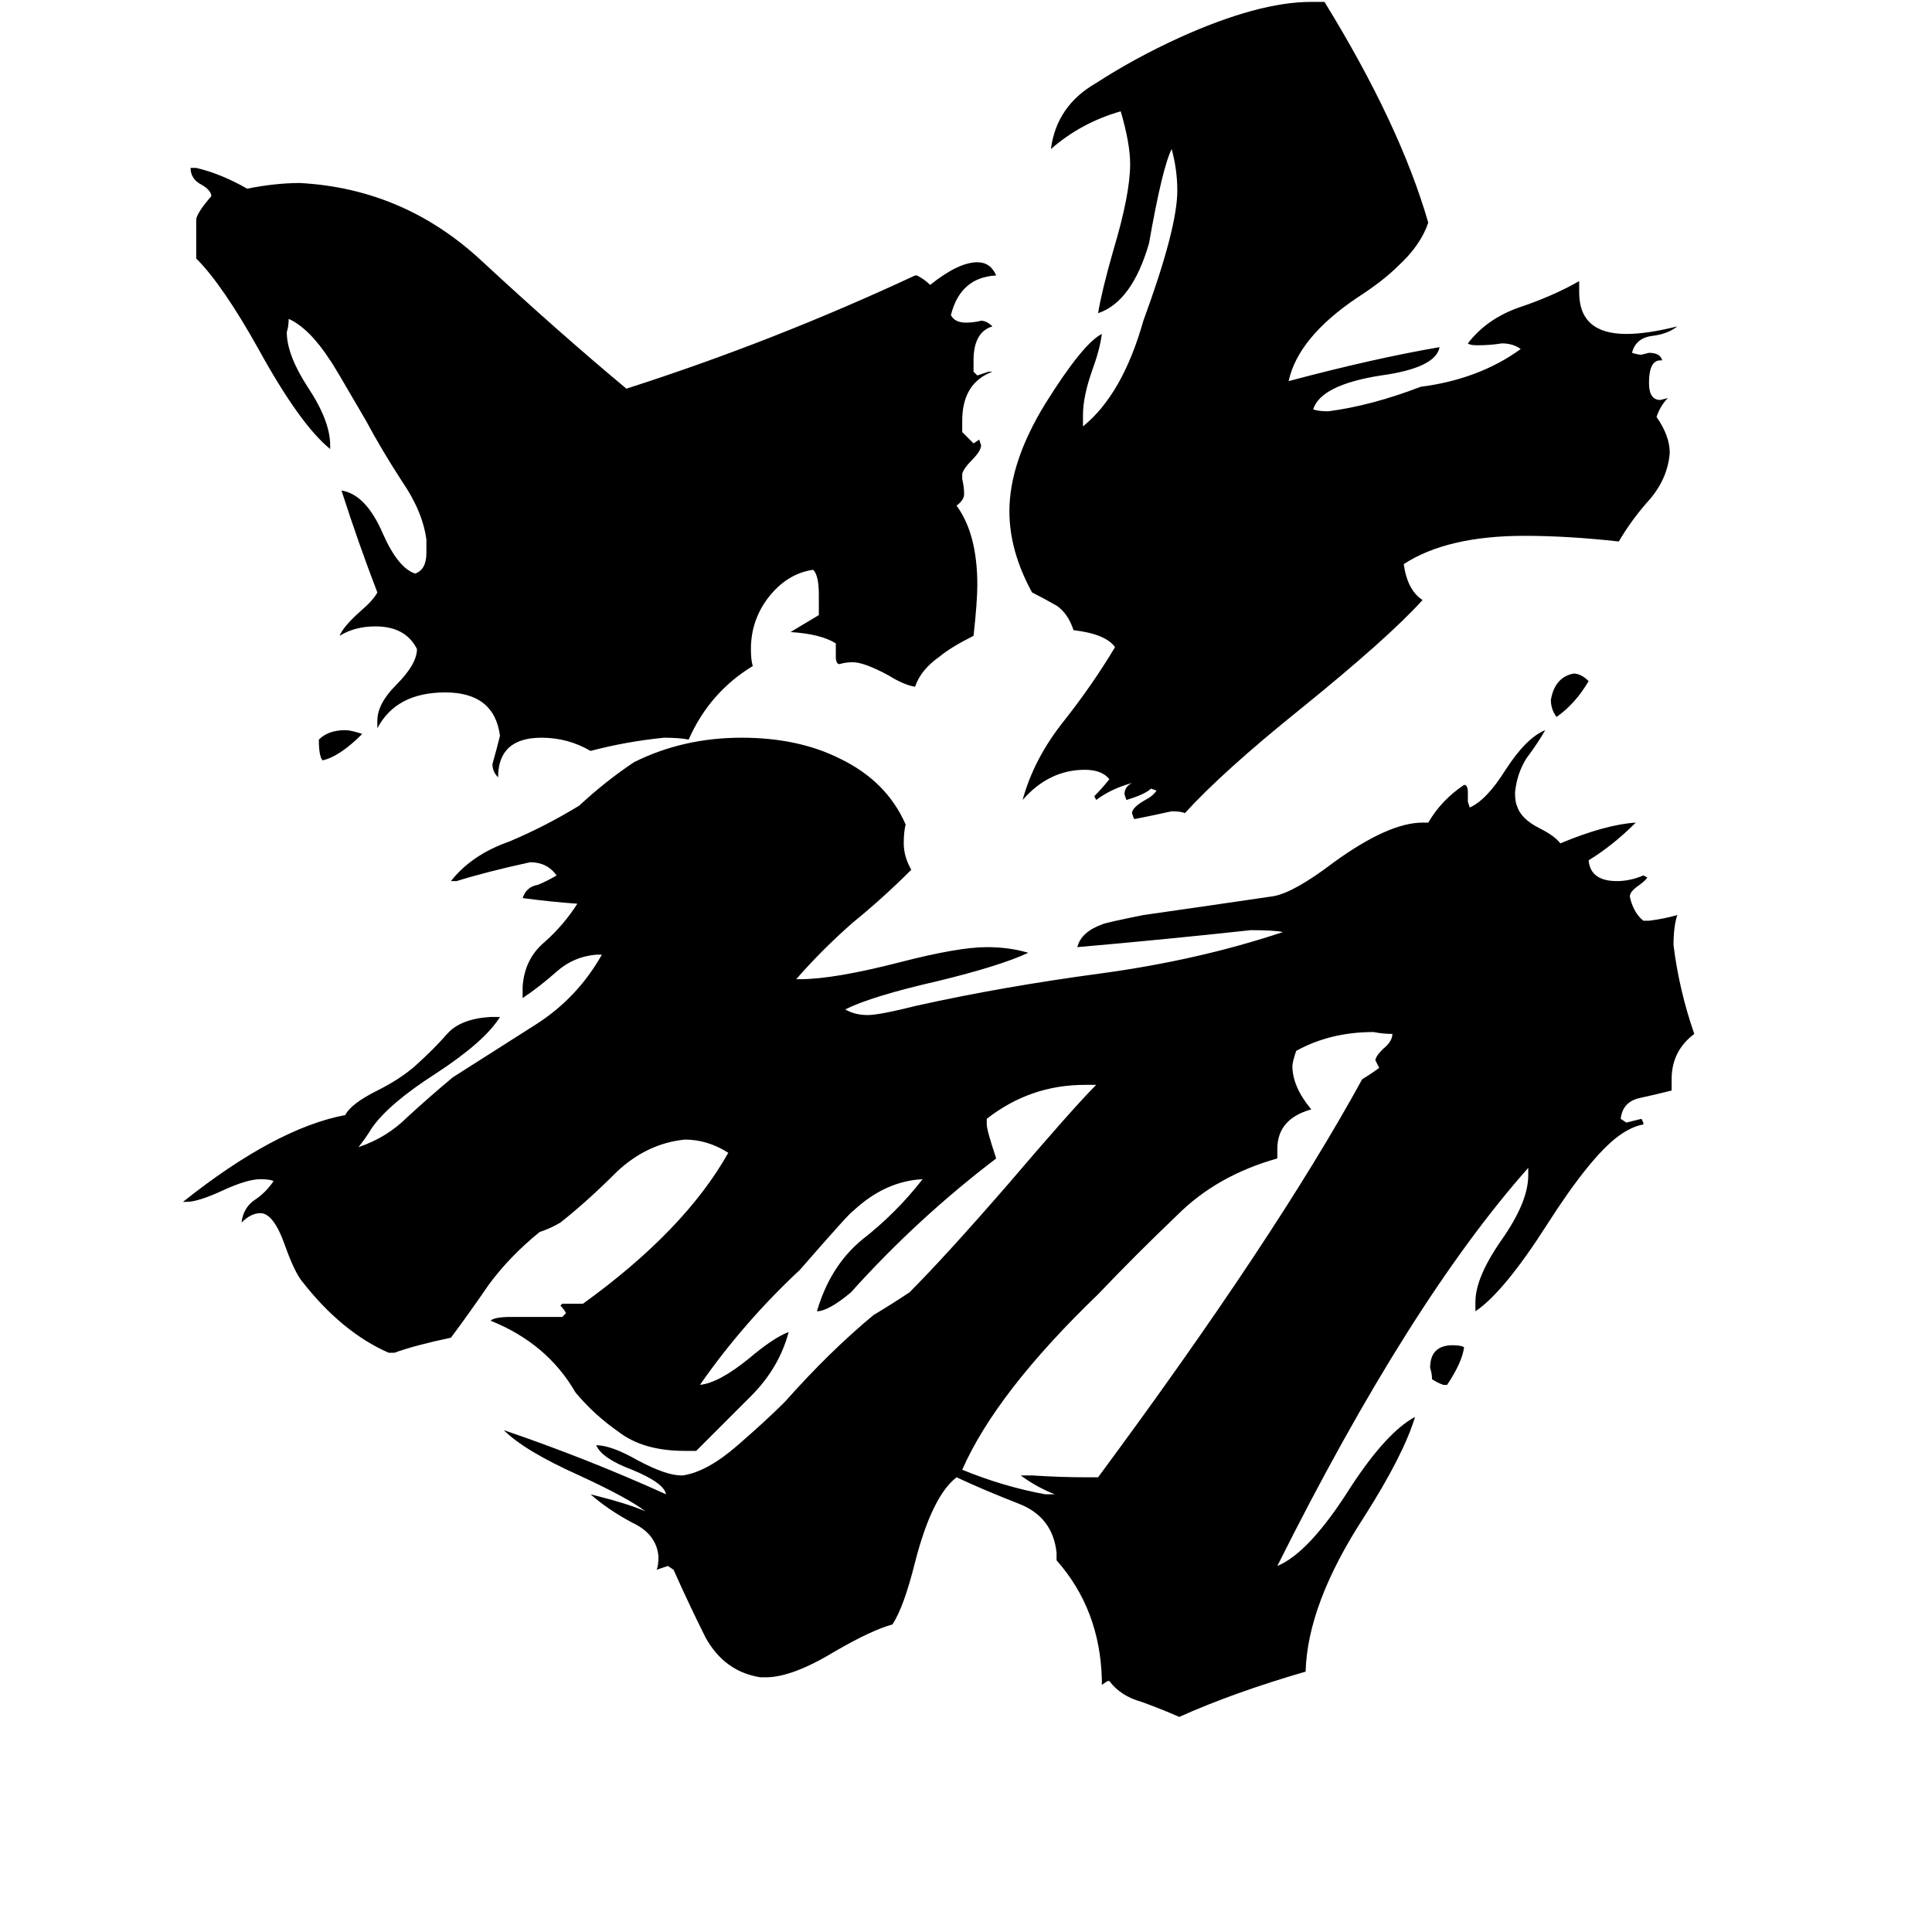 <svg xmlns="http://www.w3.org/2000/svg" viewBox="0 -800 1024 1024">
	<path fill="#000000" d="M192 -411Q180 -399 171 -397Q169 -399 169 -408Q174 -413 183 -413Q186 -413 192 -411ZM842 -439Q835 -427 825 -420Q822 -424 822 -429Q824 -441 834 -443Q838 -443 842 -439ZM767 -66H765Q762 -67 759 -69Q759 -72 758 -75Q758 -87 770 -87Q774 -87 776 -86Q775 -78 767 -66ZM576 -17H582Q676 -144 722 -228Q727 -231 731 -234L729 -238Q729 -240 733 -244Q738 -248 738 -252Q733 -252 728 -253Q705 -253 687 -243Q685 -237 685 -235Q685 -224 695 -212Q677 -207 677 -191V-186Q645 -177 624 -156Q602 -135 582 -114Q528 -62 510 -21Q532 -12 554 -8H559Q549 -12 541 -18H547Q562 -17 576 -17ZM443 -452V-459Q435 -464 419 -465L434 -474V-485Q434 -495 431 -498Q417 -496 407 -483Q398 -471 398 -456Q398 -450 399 -447Q376 -433 365 -408Q360 -409 352 -409Q332 -407 313 -402Q301 -409 287 -409Q264 -409 264 -388Q261 -391 261 -395Q263 -402 265 -410Q262 -433 236 -433Q210 -433 200 -414V-418Q200 -427 210 -437Q221 -448 221 -456Q215 -468 199 -468Q188 -468 180 -463Q182 -468 191 -476Q198 -482 200 -486Q190 -512 181 -540Q194 -538 203 -517Q211 -499 220 -496Q226 -498 226 -507V-514Q224 -529 213 -545Q202 -562 194 -577Q176 -608 175 -609Q164 -626 153 -631Q153 -627 152 -624Q152 -612 163 -595Q175 -577 175 -564V-562Q159 -575 137 -615Q118 -649 104 -663V-684Q105 -688 112 -696Q112 -699 107 -702Q101 -705 101 -711H104Q117 -708 131 -700Q146 -703 159 -703Q214 -700 255 -662Q296 -624 332 -594Q410 -619 485 -654H486Q490 -652 493 -649Q508 -661 518 -661Q525 -661 528 -654Q509 -653 504 -633Q506 -629 512 -629Q516 -629 520 -630Q523 -630 526 -627Q516 -624 516 -609V-603L518 -601Q521 -602 524 -603H526Q510 -597 510 -577V-571Q513 -568 516 -565L519 -567L520 -564Q520 -561 515 -556Q511 -552 510 -549V-546Q511 -542 511 -538Q511 -535 507 -532Q518 -517 518 -490Q518 -481 516 -463Q504 -457 498 -452Q488 -445 485 -436Q479 -437 471 -442Q458 -449 452 -449Q448 -449 445 -448Q443 -448 443 -452ZM881 -609H880Q874 -609 874 -597Q874 -588 880 -588L884 -589Q880 -585 878 -579Q885 -569 885 -560Q884 -547 875 -536Q865 -525 858 -513Q831 -516 808 -516Q767 -516 744 -501Q746 -487 754 -482Q736 -462 689 -424Q648 -391 628 -369Q626 -370 621 -370Q612 -368 602 -366H601L600 -369Q600 -372 607 -376Q611 -378 613 -381L610 -382Q607 -379 597 -376L596 -379Q596 -383 600 -385Q589 -382 581 -376L580 -378Q584 -382 588 -387Q584 -392 575 -392Q556 -392 542 -376Q548 -398 564 -418Q579 -437 591 -457Q586 -464 569 -466Q566 -475 560 -479Q553 -483 547 -486Q535 -508 535 -529Q535 -555 554 -586Q574 -618 584 -623Q583 -615 579 -604Q574 -590 574 -580V-574Q595 -591 606 -630Q624 -679 624 -699Q624 -710 621 -721Q616 -711 609 -671Q600 -640 582 -634Q584 -646 590 -667Q599 -697 599 -713Q599 -724 594 -741Q573 -735 557 -721Q560 -744 581 -756Q601 -769 625 -780Q667 -799 695 -799H702Q742 -734 757 -682Q753 -670 741 -659Q733 -651 719 -642Q688 -621 683 -598Q728 -610 763 -616Q761 -605 732 -601Q700 -596 696 -583Q699 -582 704 -582Q727 -585 753 -595Q784 -599 806 -615Q802 -618 796 -618Q790 -617 783 -617Q779 -617 778 -618Q788 -631 805 -637Q823 -643 837 -651V-645Q837 -623 862 -623Q873 -623 889 -627Q884 -623 876 -622Q867 -621 865 -613Q868 -612 870 -612L874 -613Q880 -613 881 -609ZM588 91H587L584 93V90Q583 53 560 27V23Q558 4 540 -3Q522 -10 507 -17Q494 -7 485 28Q479 52 473 61Q462 64 443 75Q420 89 406 89H403Q384 86 374 68Q365 50 357 32L354 30Q351 31 348 32Q349 30 349 25Q348 13 335 7Q322 0 313 -8Q333 -3 342 1Q333 -6 307 -18Q278 -31 267 -42Q311 -27 353 -8Q352 -14 335 -21Q319 -27 316 -34Q324 -34 338 -26Q353 -18 361 -18H362Q375 -20 391 -34Q406 -47 416 -57Q440 -84 463 -103Q473 -109 482 -115Q501 -134 534 -172Q569 -213 581 -225H575Q546 -225 523 -207V-204Q523 -201 528 -186Q486 -154 451 -115Q439 -105 433 -105Q440 -129 457 -143Q475 -157 489 -175Q469 -174 452 -158Q451 -158 424 -127Q394 -99 371 -66Q381 -67 397 -80Q410 -91 418 -94Q413 -75 398 -60Q383 -45 369 -31H363Q341 -31 328 -41Q315 -50 305 -62Q290 -88 260 -100Q262 -102 271 -102H298L300 -104Q299 -106 297 -108L298 -109H309Q363 -148 386 -189Q375 -196 363 -196Q343 -194 327 -179Q311 -163 297 -152Q292 -149 286 -147Q270 -134 259 -119Q248 -103 239 -91Q220 -87 209 -83H206Q181 -94 160 -121Q156 -126 151 -140Q145 -157 138 -157Q133 -157 128 -152Q129 -160 135 -164Q141 -168 145 -174Q143 -175 138 -175Q131 -175 118 -169Q105 -163 99 -163H97Q146 -202 183 -209Q186 -215 200 -222Q212 -228 220 -235Q230 -244 237 -252Q244 -260 260 -261H265Q257 -248 231 -231Q206 -215 197 -202Q194 -197 190 -192Q205 -197 216 -208Q228 -219 240 -229Q262 -243 284 -257Q306 -271 319 -294H316Q304 -293 295 -285Q286 -277 277 -271V-277Q278 -292 289 -301Q299 -310 306 -321Q292 -322 277 -324Q279 -330 285 -331Q290 -333 295 -336Q290 -343 281 -343Q258 -338 242 -333H239Q250 -347 270 -354Q289 -362 307 -373Q321 -386 336 -396Q362 -409 393 -409Q423 -409 445 -398Q470 -386 480 -363Q479 -359 479 -353Q479 -346 483 -339Q468 -324 452 -311Q436 -297 422 -281H424Q442 -281 477 -290Q508 -298 523 -298Q535 -298 545 -295Q530 -288 497 -280Q462 -272 448 -265Q453 -262 460 -262Q466 -262 486 -267Q531 -277 583 -284Q635 -291 680 -306Q675 -307 663 -307Q617 -302 571 -298Q573 -306 584 -310Q586 -311 606 -315Q641 -320 675 -325Q686 -327 707 -343Q736 -364 754 -364H757Q764 -376 776 -384Q778 -384 778 -380V-375L779 -372Q788 -376 798 -392Q809 -409 819 -413Q815 -406 809 -398Q804 -390 803 -380Q803 -375 804 -373Q806 -366 816 -361Q824 -357 827 -353Q851 -363 867 -364Q855 -352 842 -344Q843 -333 857 -333Q864 -333 871 -336L873 -335Q873 -334 869 -331Q863 -327 864 -324Q866 -316 871 -312H874Q882 -313 889 -315Q887 -309 887 -299Q890 -275 898 -252Q886 -243 886 -228V-222Q878 -220 869 -218Q860 -216 859 -207L862 -205Q866 -206 870 -207L871 -205V-204Q865 -203 858 -198Q843 -187 820 -151Q797 -115 782 -105V-110Q782 -123 796 -143Q810 -163 810 -177V-181Q747 -110 677 30Q694 23 716 -12Q735 -41 750 -49Q744 -29 723 4Q693 50 692 86Q654 97 625 110Q616 106 605 102Q594 99 588 91Z"/>
</svg>
